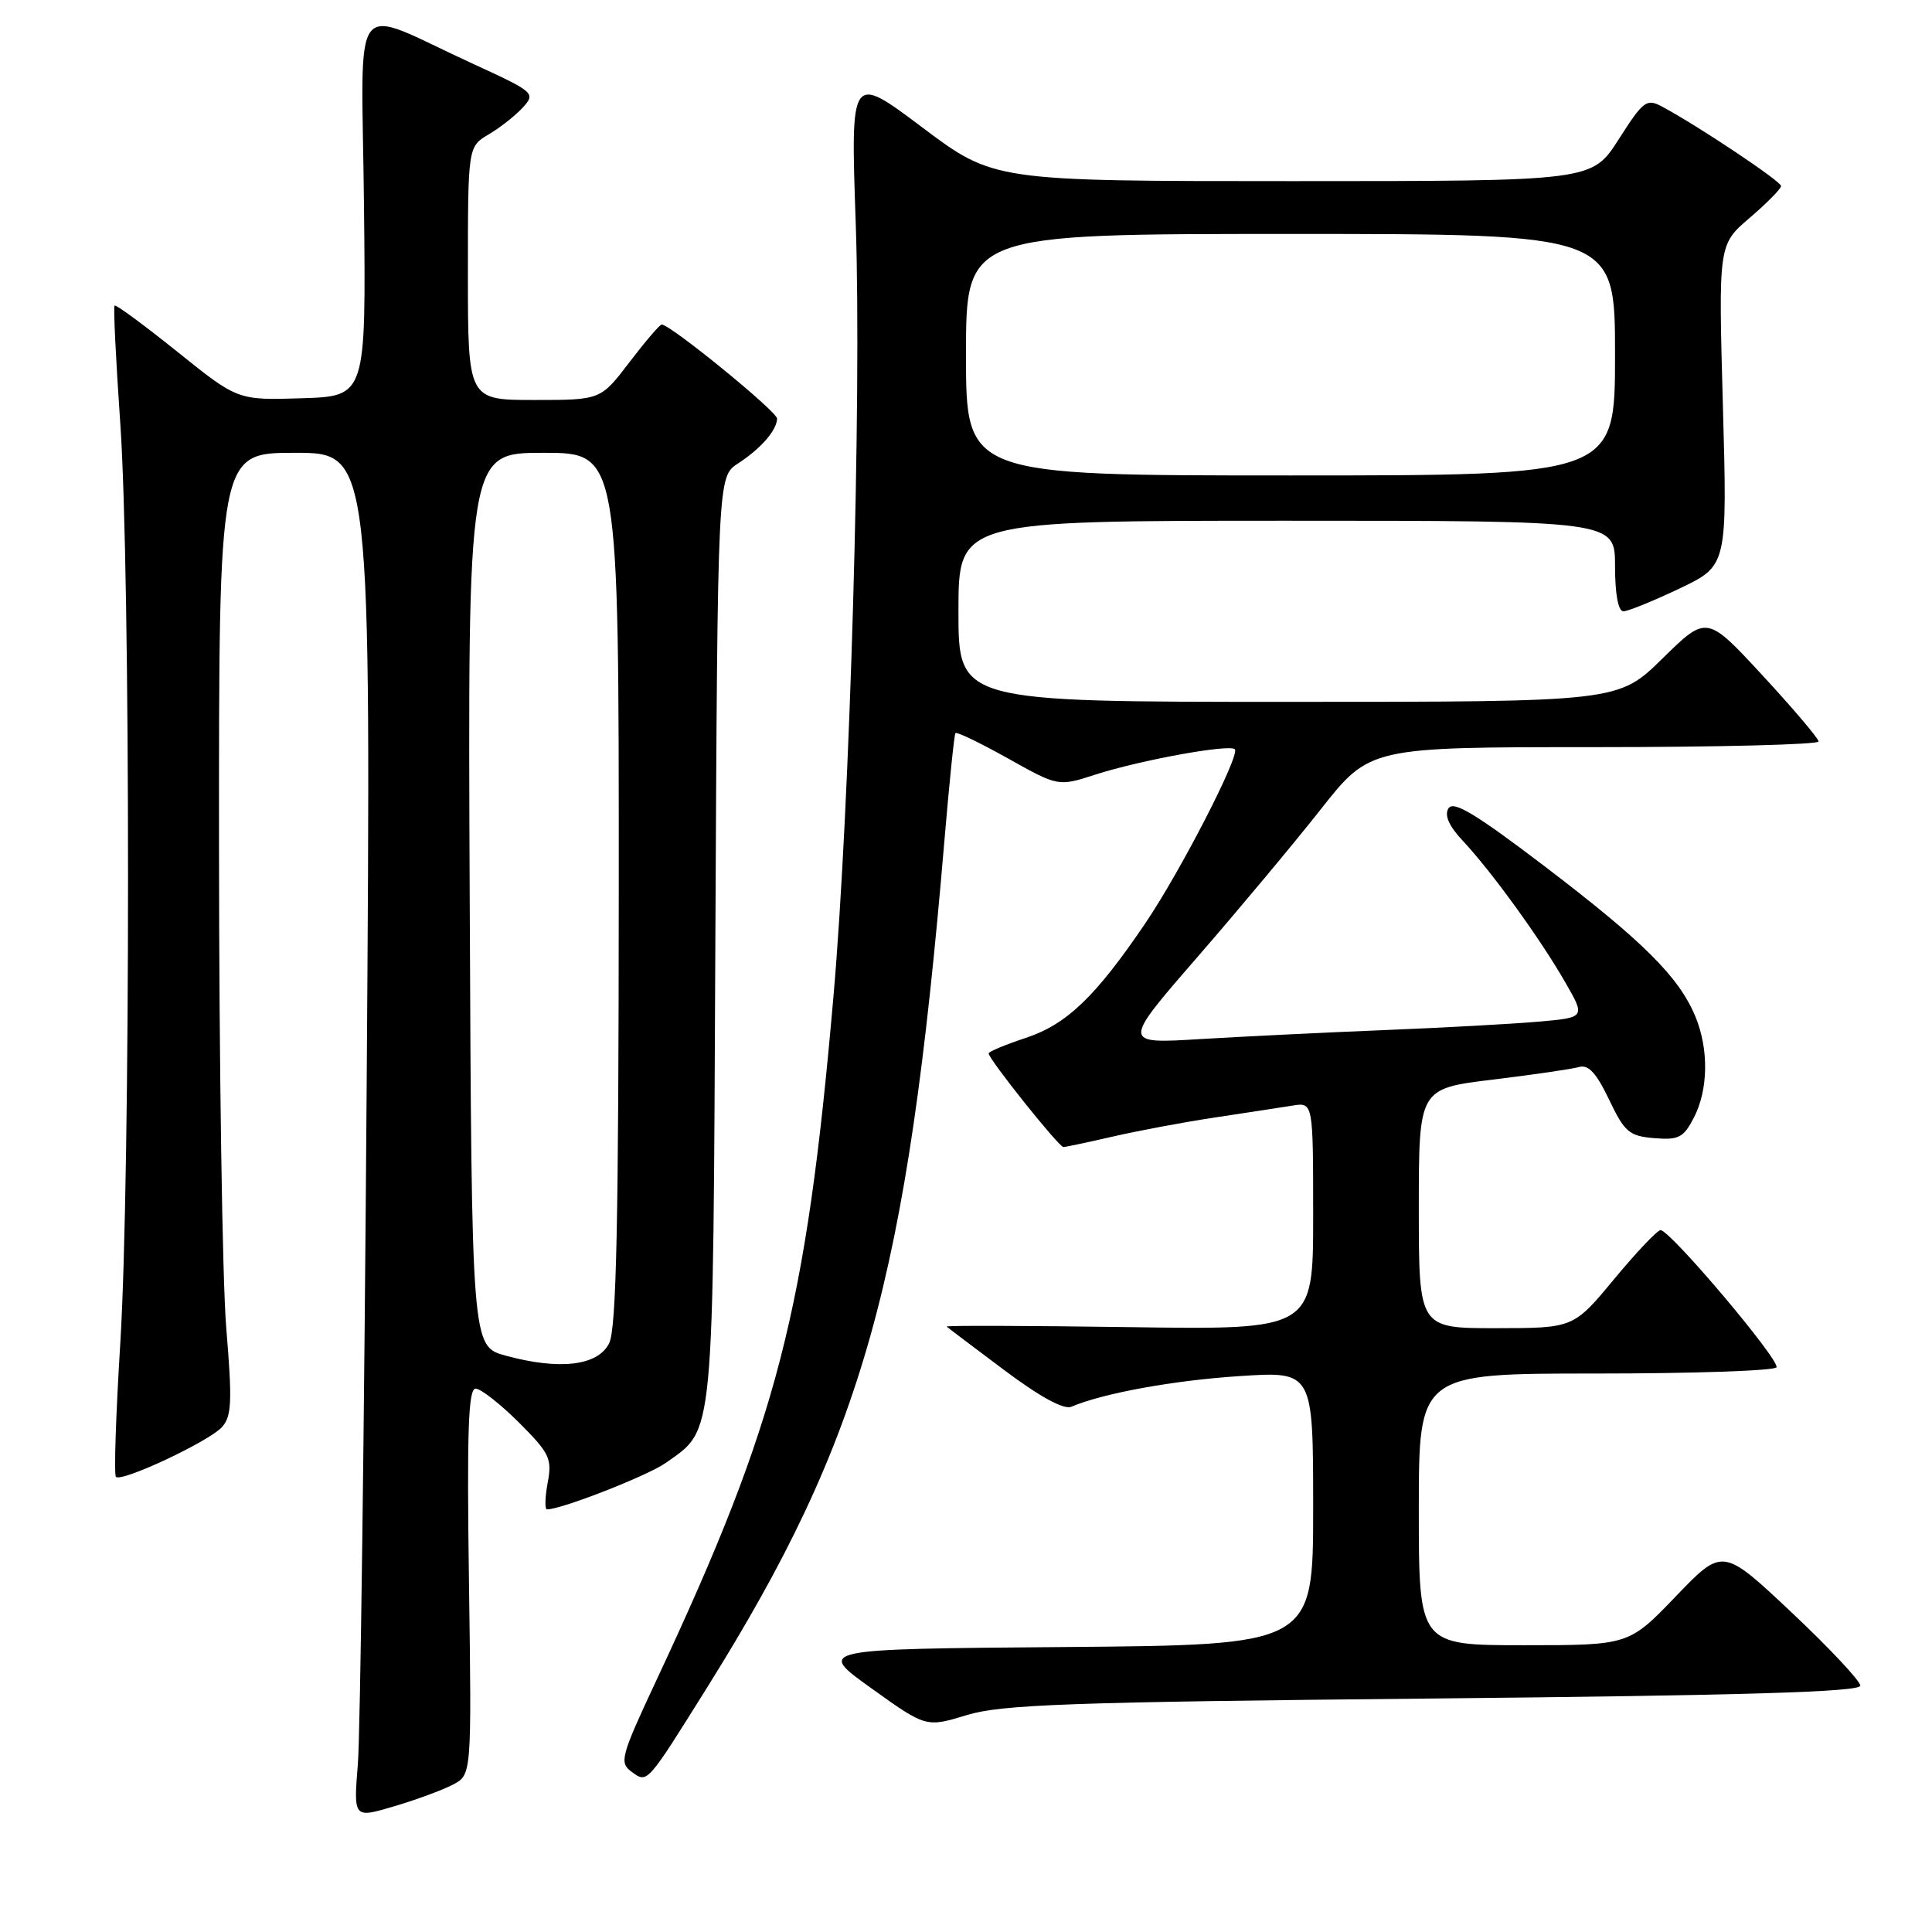 <?xml version="1.0" encoding="UTF-8" standalone="no"?>
<!DOCTYPE svg PUBLIC "-//W3C//DTD SVG 1.1//EN" "http://www.w3.org/Graphics/SVG/1.1/DTD/svg11.dtd" >
<svg xmlns="http://www.w3.org/2000/svg" xmlns:xlink="http://www.w3.org/1999/xlink" version="1.1" viewBox="0 0 256 256">
 <g >
 <path fill="currentColor"
d=" M 60.00 236.48 C 62.50 235.18 62.50 235.18 62.14 209.59 C 61.86 189.68 62.05 184.00 63.02 184.00 C 63.70 184.00 66.28 186.02 68.75 188.48 C 72.84 192.57 73.17 193.27 72.57 196.48 C 72.21 198.42 72.17 200.00 72.49 200.00 C 74.41 200.00 85.88 195.51 88.22 193.84 C 94.71 189.22 94.47 191.72 94.79 124.34 C 95.09 63.17 95.09 63.17 97.79 61.41 C 100.81 59.45 102.92 57.03 102.97 55.47 C 103.00 54.55 88.83 43.00 87.68 43.00 C 87.42 43.00 85.50 45.25 83.40 48.00 C 79.59 53.00 79.59 53.00 70.79 53.00 C 62.00 53.00 62.00 53.00 62.00 36.22 C 62.00 19.43 62.00 19.43 64.78 17.79 C 66.30 16.89 68.34 15.28 69.30 14.22 C 70.99 12.35 70.80 12.19 62.77 8.50 C 46.05 0.84 47.93 -1.59 48.23 27.23 C 48.50 52.50 48.50 52.50 40.00 52.77 C 31.50 53.04 31.50 53.04 23.50 46.61 C 19.10 43.08 15.36 40.32 15.18 40.49 C 15.01 40.66 15.35 47.63 15.93 55.98 C 17.31 75.60 17.31 156.08 15.93 178.14 C 15.35 187.52 15.09 195.42 15.36 195.69 C 16.10 196.44 27.69 191.00 29.41 189.10 C 30.70 187.67 30.79 185.72 29.98 175.96 C 29.46 169.66 29.03 140.99 29.02 112.25 C 29.00 60.00 29.00 60.00 39.09 60.00 C 49.18 60.00 49.18 60.00 48.59 143.25 C 48.27 189.04 47.74 229.75 47.42 233.72 C 46.84 240.94 46.84 240.94 52.17 239.36 C 55.10 238.50 58.62 237.20 60.00 236.48 Z  M 93.76 223.50 C 114.42 190.43 120.21 169.75 125.13 111.50 C 125.78 103.80 126.44 97.34 126.60 97.14 C 126.76 96.93 129.90 98.45 133.57 100.50 C 140.23 104.23 140.23 104.23 145.17 102.63 C 151.11 100.72 162.91 98.57 163.62 99.28 C 164.36 100.03 156.38 115.54 151.72 122.40 C 145.17 132.06 141.34 135.73 135.94 137.52 C 133.22 138.42 131.00 139.35 131.00 139.58 C 131.00 140.34 140.31 152.00 140.91 151.99 C 141.23 151.98 144.20 151.35 147.50 150.59 C 150.80 149.83 156.88 148.69 161.00 148.07 C 165.12 147.45 169.74 146.74 171.25 146.50 C 174.00 146.05 174.00 146.05 174.00 161.13 C 174.00 176.21 174.00 176.21 149.58 175.85 C 136.15 175.66 125.29 175.62 125.44 175.78 C 125.60 175.93 129.03 178.53 133.07 181.55 C 137.81 185.10 140.97 186.82 141.96 186.40 C 146.16 184.61 155.49 182.91 164.25 182.34 C 174.00 181.70 174.00 181.70 174.00 199.84 C 174.00 217.97 174.00 217.97 141.09 218.24 C 108.19 218.50 108.19 218.50 115.45 223.70 C 122.71 228.90 122.71 228.90 128.10 227.26 C 132.73 225.85 141.58 225.53 190.00 225.06 C 231.19 224.65 246.50 224.19 246.50 223.36 C 246.50 222.74 242.40 218.36 237.38 213.64 C 228.26 205.06 228.26 205.06 222.05 211.53 C 215.83 218.00 215.83 218.00 201.92 218.00 C 188.00 218.00 188.00 218.00 188.00 200.00 C 188.00 182.00 188.00 182.00 211.44 182.00 C 224.33 182.00 235.11 181.63 235.39 181.18 C 235.93 180.31 221.32 163.00 220.03 163.00 C 219.61 163.00 216.84 165.92 213.88 169.49 C 208.50 175.98 208.50 175.98 198.25 175.99 C 188.00 176.00 188.00 176.00 188.00 160.12 C 188.00 144.25 188.00 144.25 197.75 143.06 C 203.11 142.41 208.27 141.66 209.21 141.39 C 210.47 141.02 211.51 142.15 213.21 145.70 C 215.27 150.02 215.87 150.53 219.19 150.81 C 222.43 151.08 223.08 150.74 224.44 148.11 C 226.37 144.39 226.44 138.99 224.63 134.65 C 222.45 129.44 217.76 124.77 204.83 114.91 C 195.57 107.86 192.59 106.05 191.93 107.11 C 191.36 108.04 191.99 109.46 193.90 111.49 C 197.67 115.52 204.12 124.43 207.41 130.17 C 210.09 134.83 210.09 134.83 203.80 135.38 C 200.33 135.68 191.20 136.18 183.50 136.49 C 175.80 136.80 164.82 137.34 159.09 137.68 C 148.68 138.32 148.68 138.32 158.59 126.90 C 164.04 120.63 171.43 111.78 175.00 107.25 C 181.50 99.00 181.50 99.00 211.25 99.00 C 227.61 99.00 240.99 98.66 240.97 98.25 C 240.96 97.84 237.61 93.90 233.55 89.50 C 226.15 81.50 226.15 81.50 220.29 87.25 C 214.44 93.00 214.44 93.00 170.72 93.00 C 127.00 93.00 127.00 93.00 127.00 81.00 C 127.00 69.00 127.00 69.00 170.50 69.00 C 214.00 69.00 214.00 69.00 214.00 75.00 C 214.00 78.72 214.42 81.00 215.11 81.00 C 215.72 81.00 219.06 79.64 222.55 77.98 C 228.88 74.96 228.88 74.96 228.29 53.68 C 227.70 32.41 227.70 32.41 231.85 28.86 C 234.13 26.91 236.00 25.01 236.00 24.65 C 236.00 24.02 224.99 16.67 220.26 14.14 C 218.18 13.02 217.76 13.33 214.48 18.47 C 210.94 24.00 210.94 24.00 171.31 24.00 C 131.68 24.00 131.68 24.00 122.19 16.87 C 112.70 9.74 112.70 9.74 113.39 29.62 C 114.19 52.78 112.64 106.82 110.44 132.00 C 106.80 173.84 103.05 188.30 87.02 222.55 C 82.24 232.77 82.03 233.55 83.69 234.77 C 85.81 236.31 85.63 236.51 93.76 223.50 Z  M 67.00 179.63 C 62.50 178.40 62.50 178.40 62.24 119.20 C 61.98 60.00 61.98 60.00 71.99 60.00 C 82.00 60.00 82.00 60.00 81.99 117.75 C 81.97 162.15 81.68 176.08 80.71 178.00 C 79.21 180.98 74.17 181.58 67.00 179.63 Z  M 128.00 47.00 C 128.00 31.00 128.00 31.00 171.00 31.00 C 214.00 31.00 214.00 31.00 214.00 47.00 C 214.00 63.00 214.00 63.00 171.00 63.00 C 128.00 63.00 128.00 63.00 128.00 47.00 Z "/>
</g>
</svg>